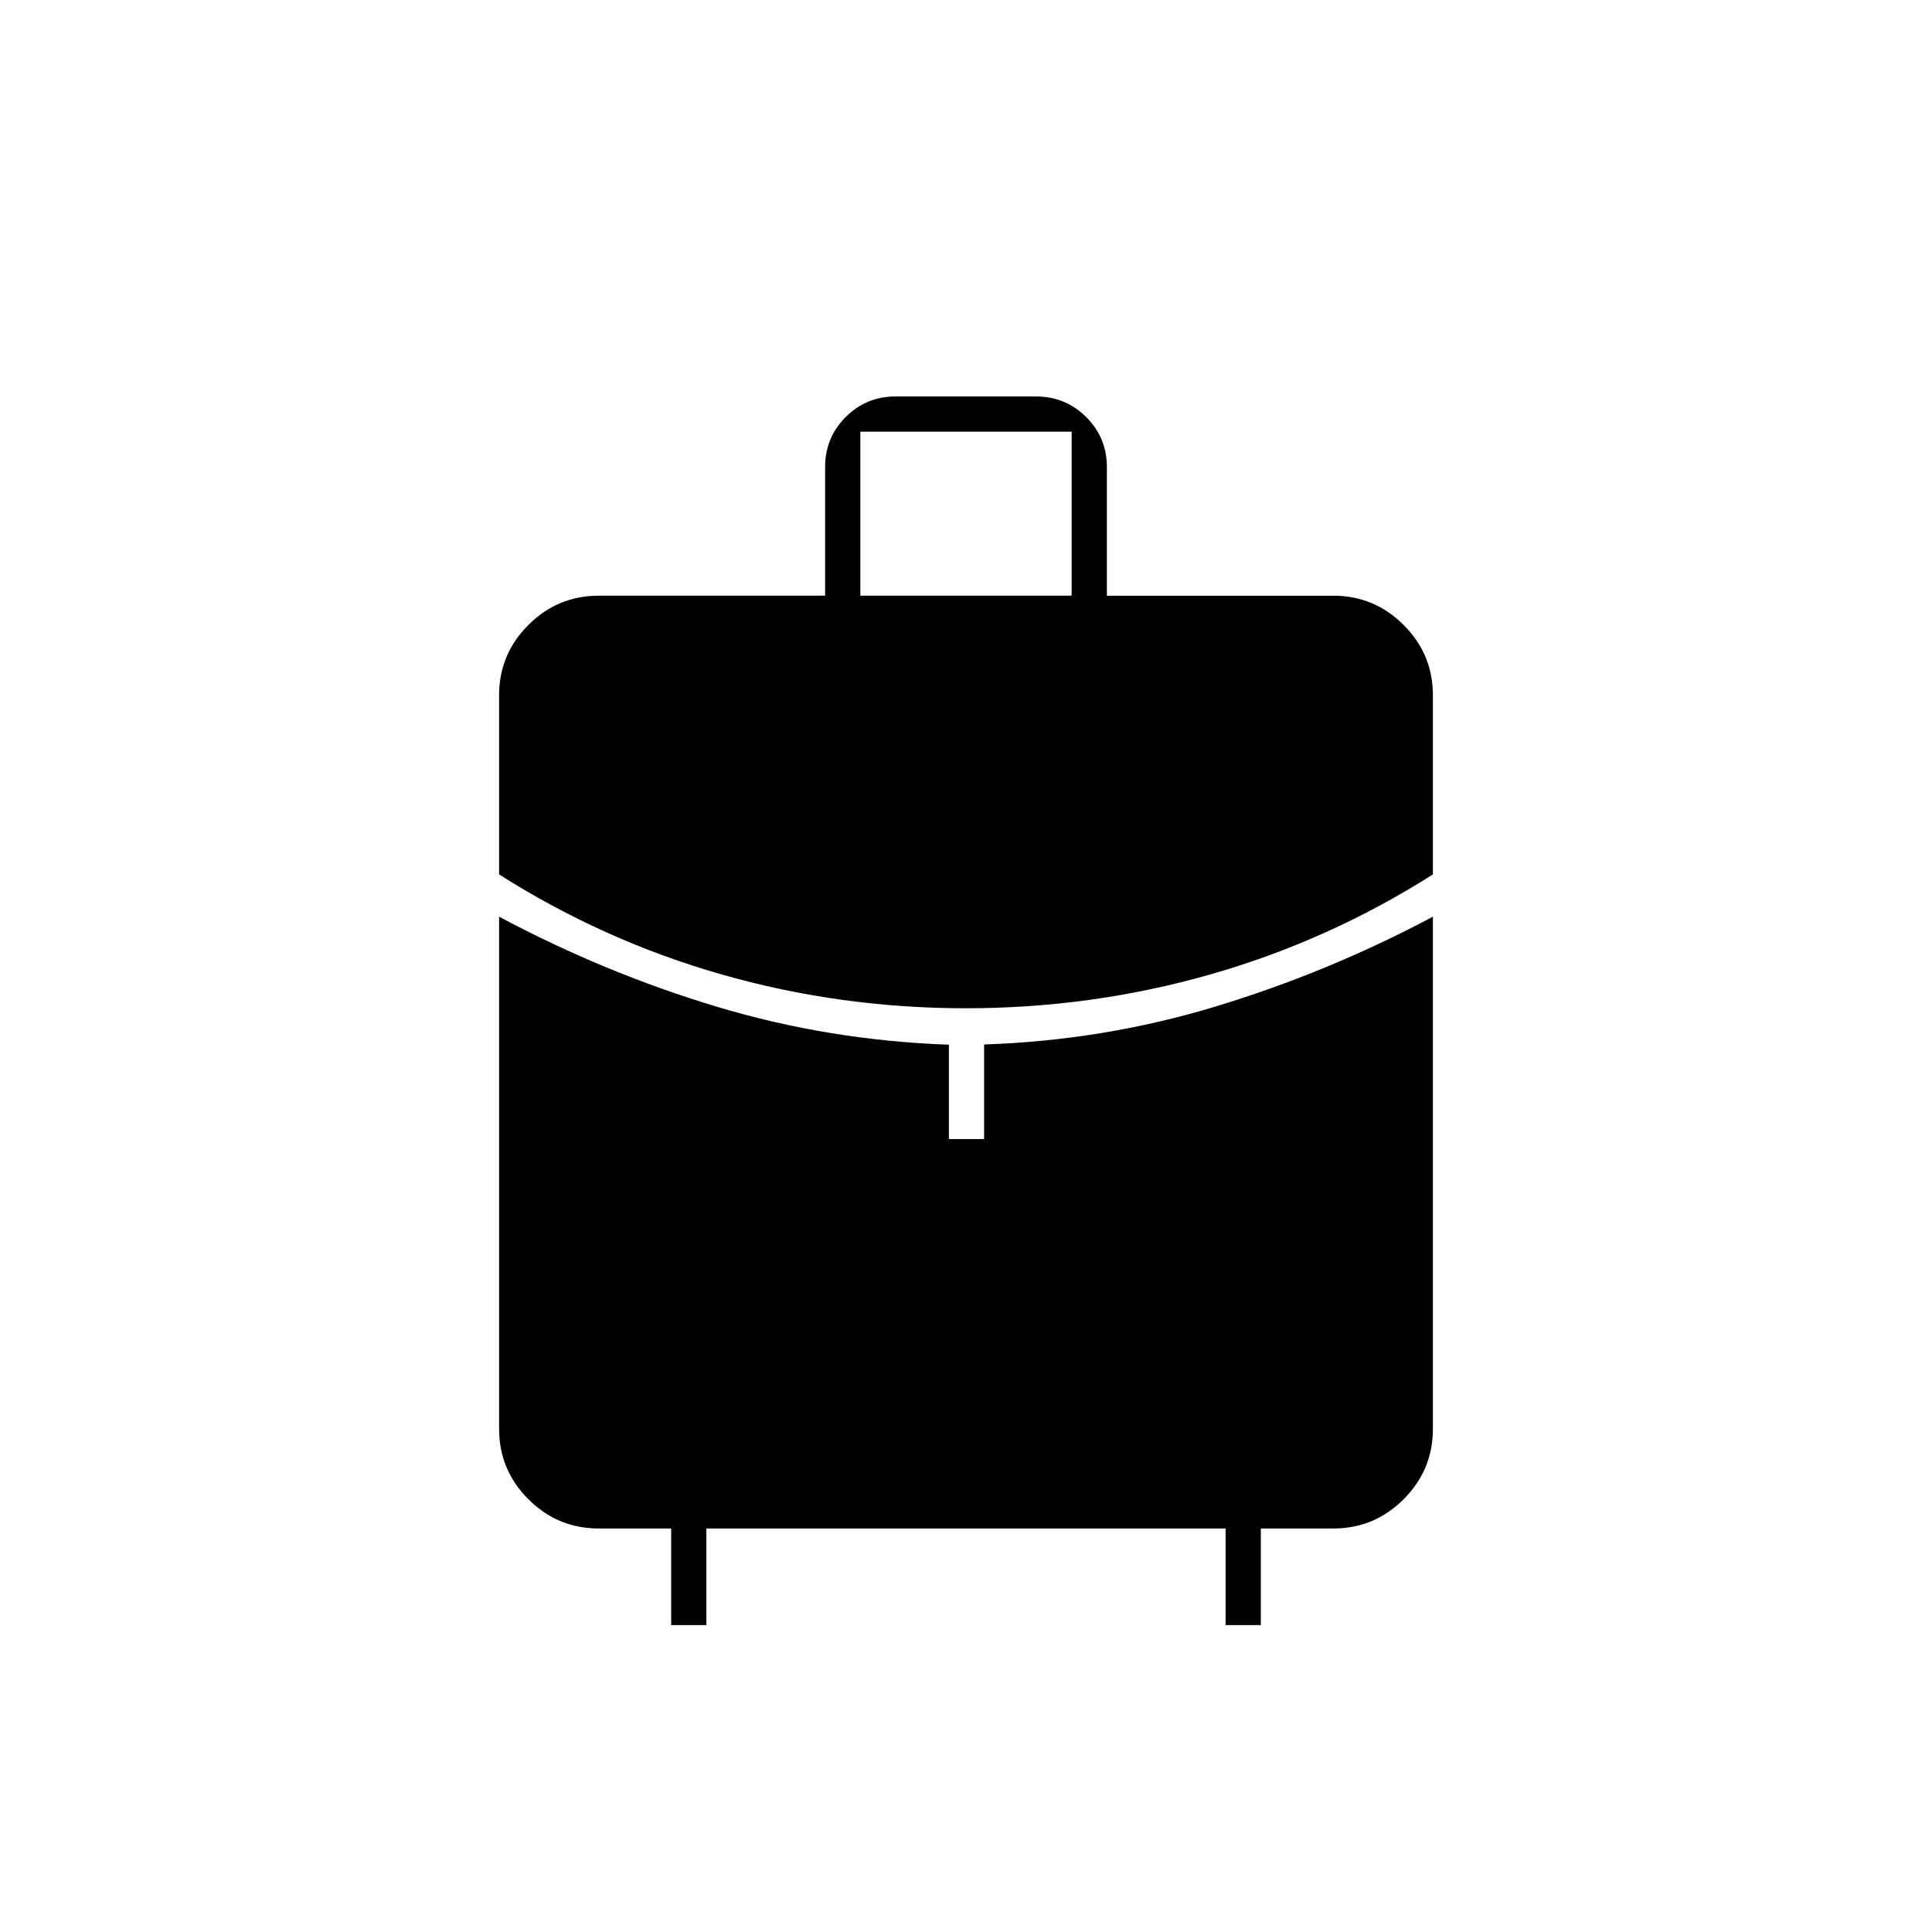 <svg xmlns="http://www.w3.org/2000/svg" height="20" viewBox="0 -960 960 960" width="20"><path d="M427.5-664h105v-81.5h-105v81.5Zm52.452 205q-62.438 0-121.195-16.75Q300-492.5 248-525.5v-89q0-20.419 14.541-34.959Q277.081-664 297.5-664H410v-64q0-14.55 10.217-24.775Q430.434-763 444.972-763h69.89q14.538 0 24.838 10.225T550-728v64h112.5q20.419 0 34.959 14.541Q712-634.919 712-614.5v89q-52 33-110.805 49.75Q542.389-459 479.952-459ZM333.5-152.5v-48h-36q-20.419 0-34.959-14.541Q248-229.581 248-250v-254.5q52.5 28 108.25 44.75T471.5-440.9v46.9H489v-47q59.5-2 115.31-18.957Q660.12-476.915 712-504.5V-250q0 20.419-14.541 34.959Q682.919-200.5 662.5-200.5h-36v48H609v-48H351v48h-17.5Z"/></svg>